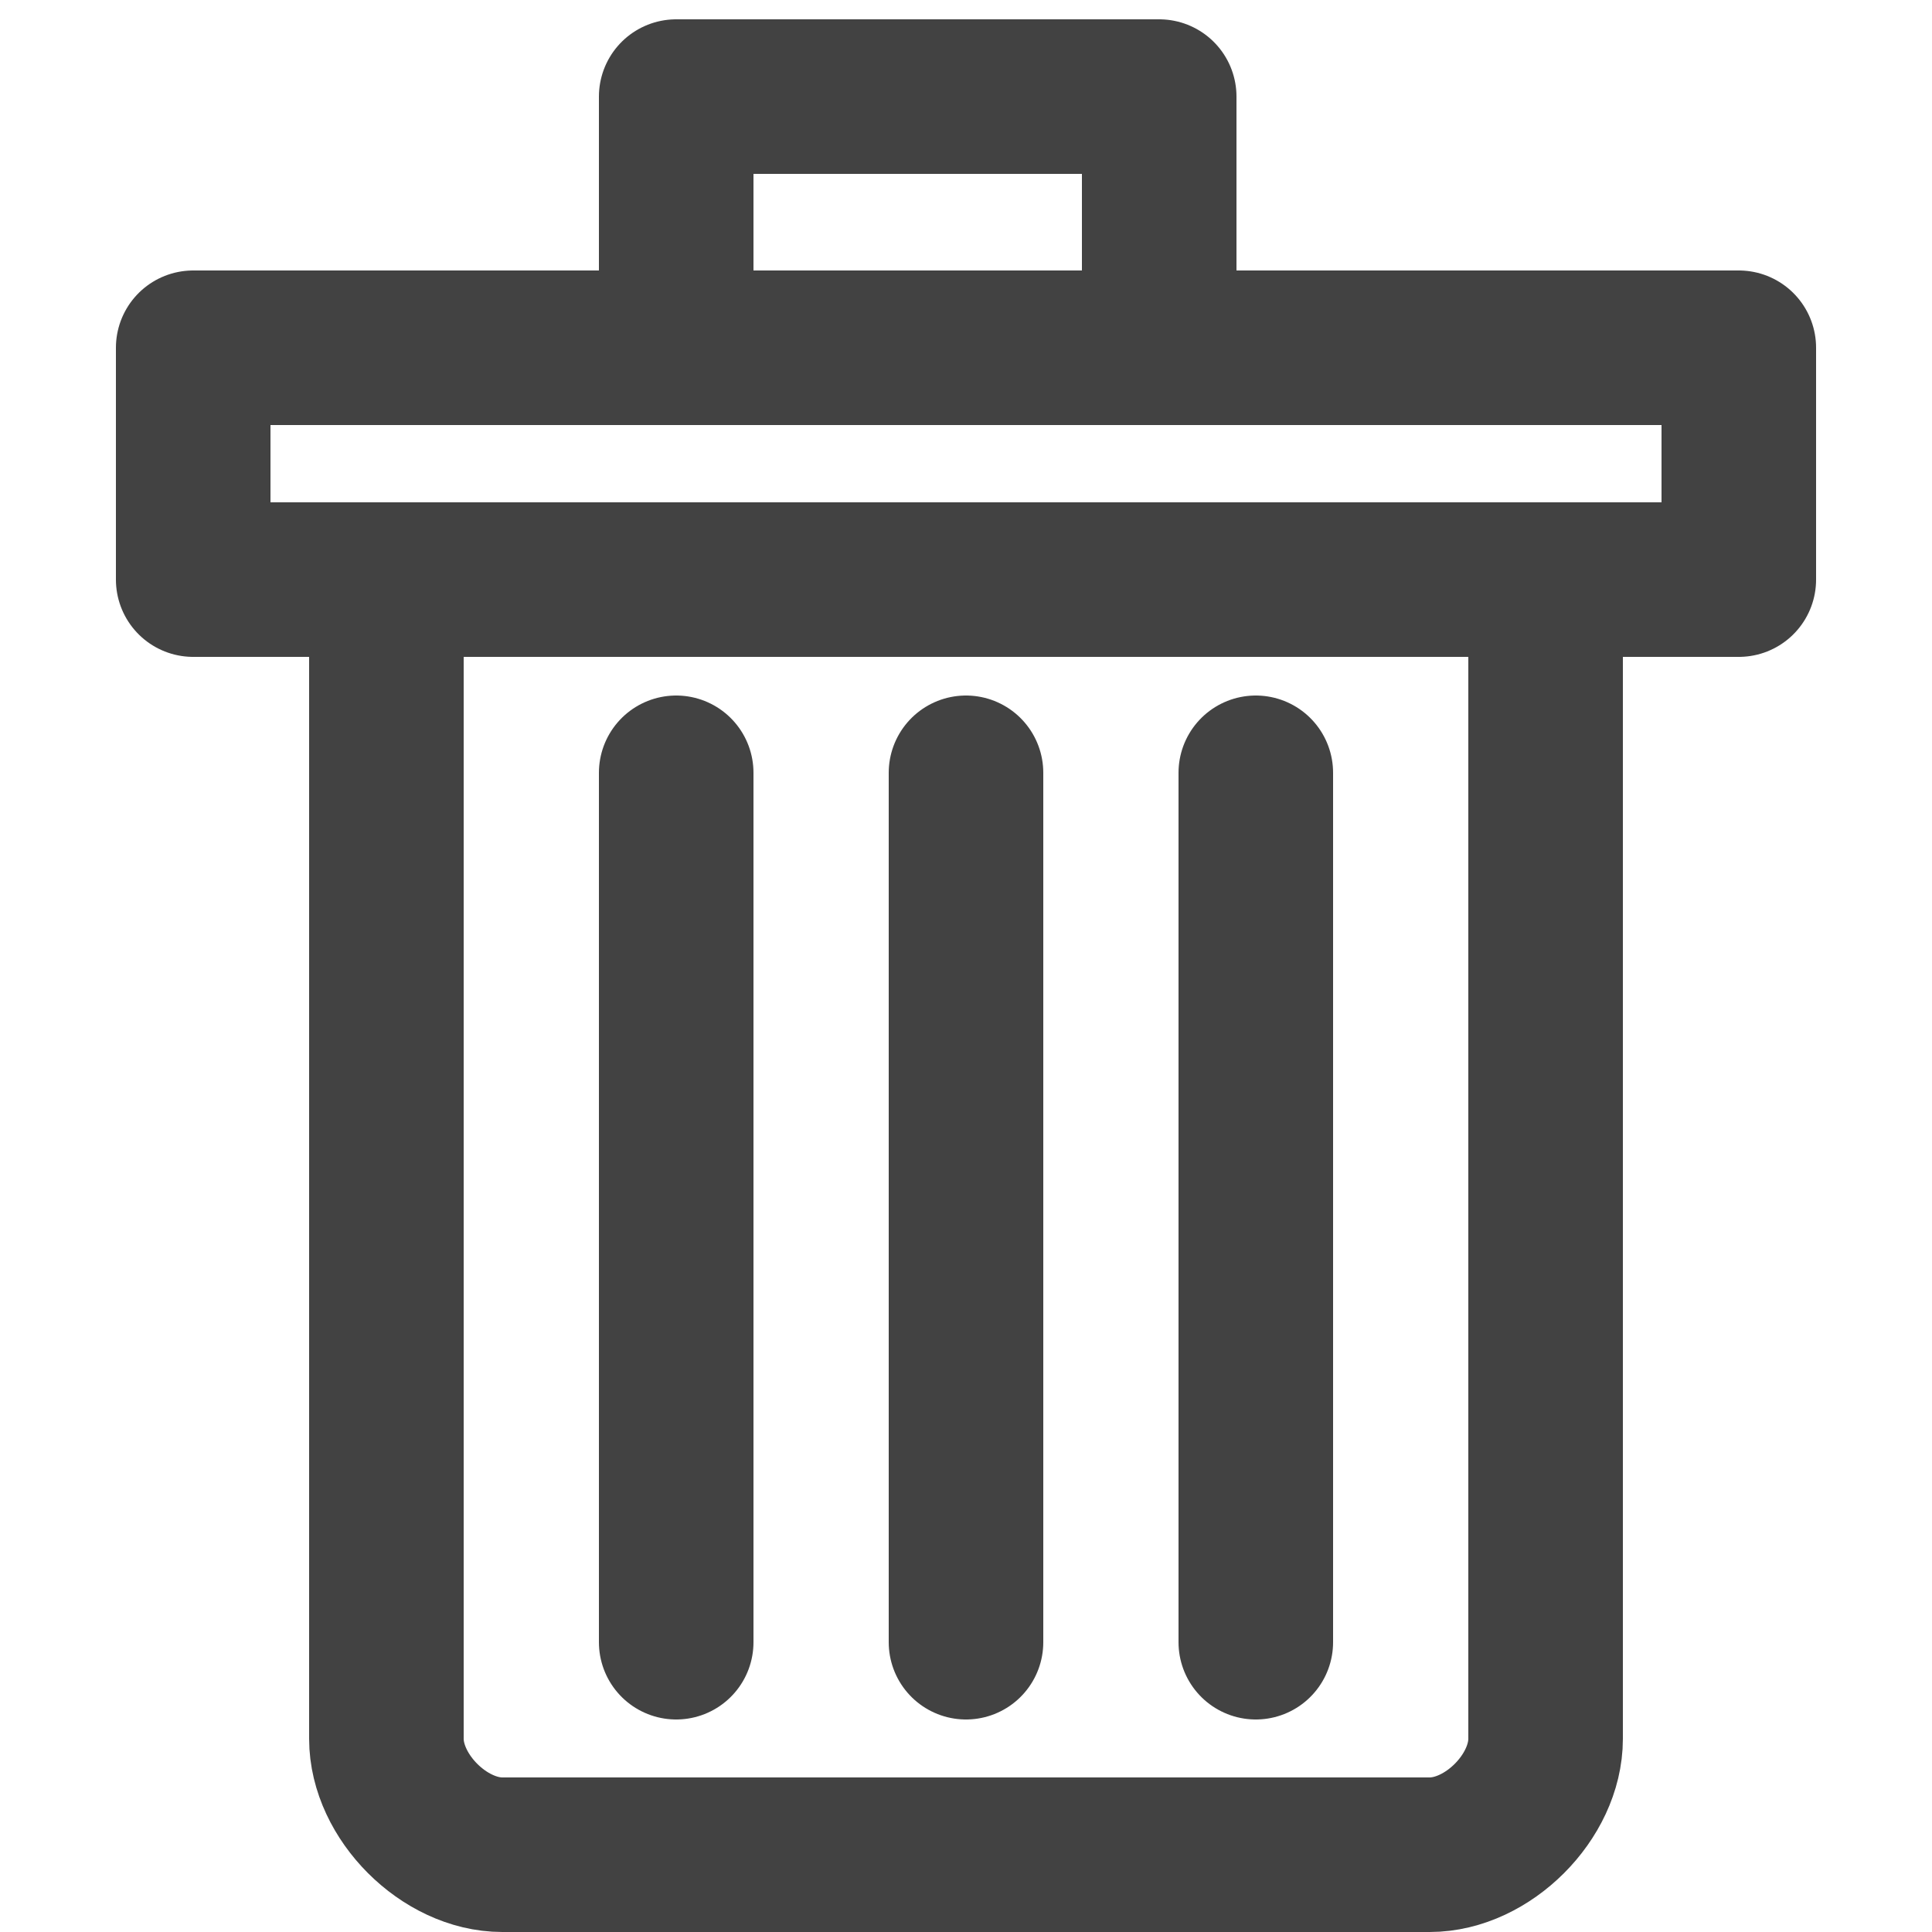 <svg viewBox="0 0 100 100" xmlns="http://www.w3.org/2000/svg" stroke="#424242" stroke-width="8" stroke-linecap="round" stroke-linejoin="round" fill-opacity="0">
    <path d="M10 30, 90 30, 90 18, 10 18z" />
    <path d="M35 18, 35 5, 60 5, 60 18" />
    <path d="M20 30, 20 90, C20, 93, 23, 96, 26, 96, L74 96, C77, 96, 80, 93, 80, 90 L80 30" />
    <path d="M35 40, 35 85" />
    <path d="M50 40, 50 85" />
    <path d="M65 40, 65 85" />
</svg>